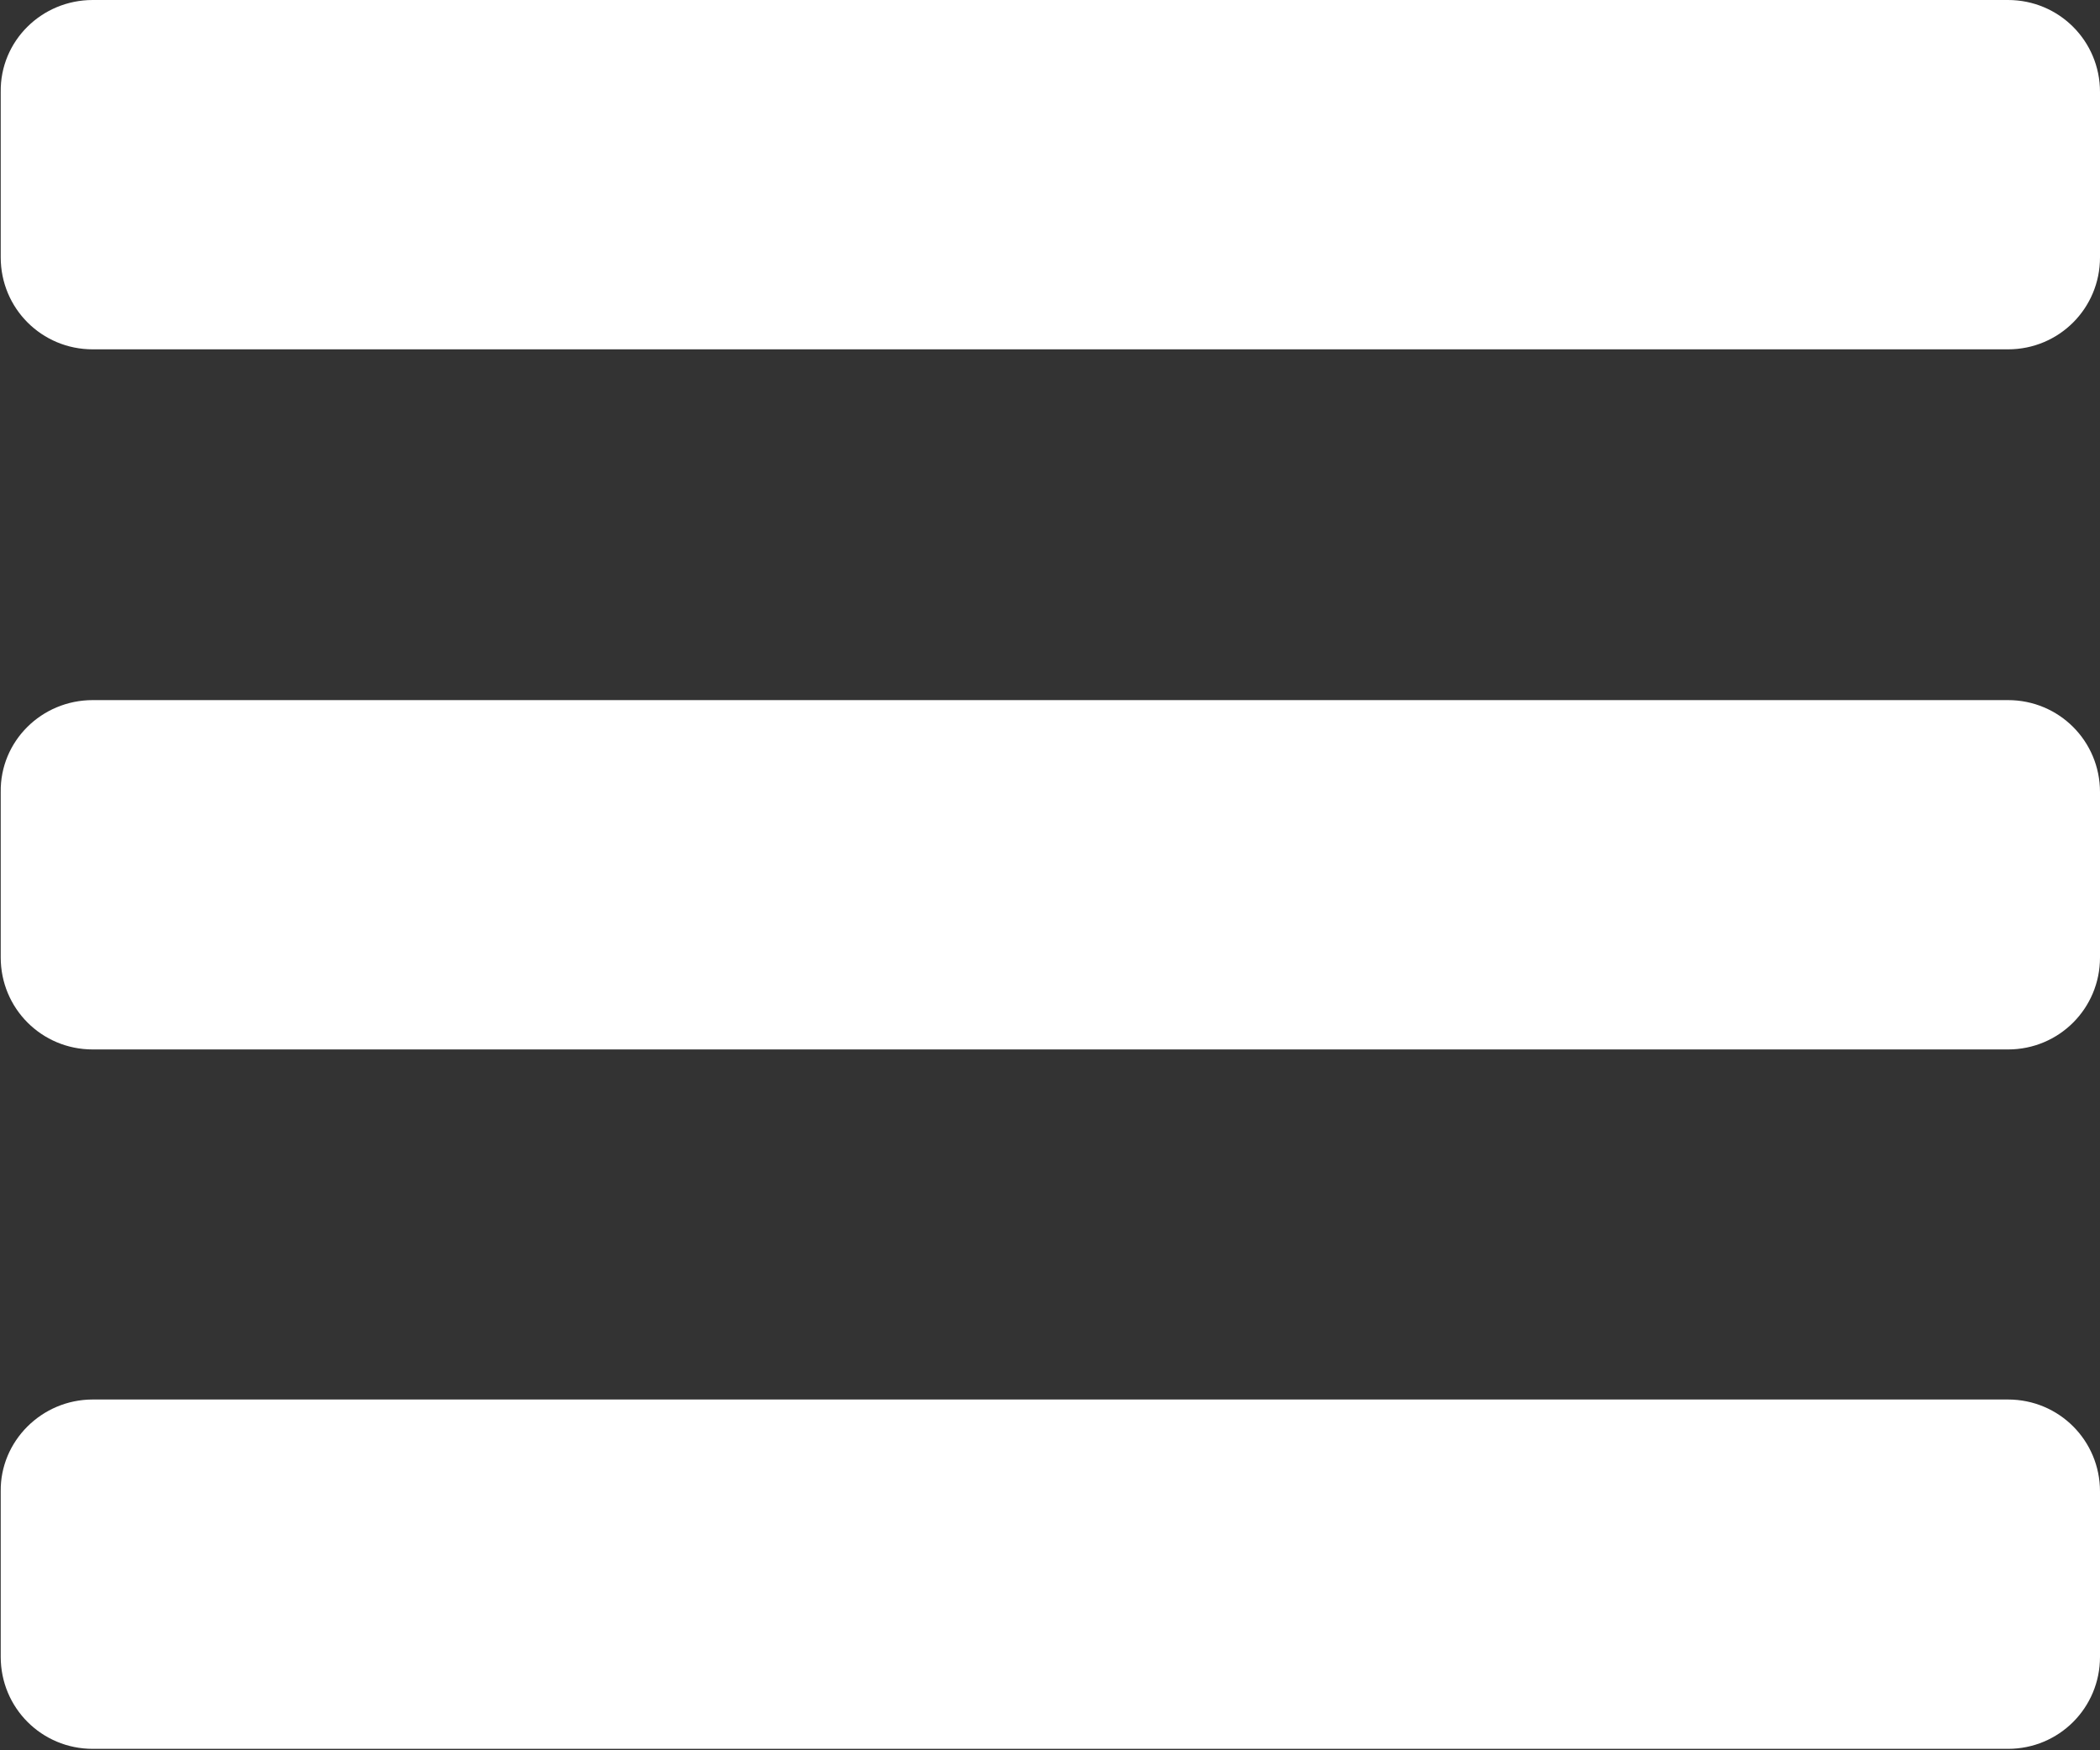 <?xml version="1.0" encoding="iso-8859-1"?>
<!-- Generator: Adobe Illustrator 18.0.0, SVG Export Plug-In . SVG Version: 6.00 Build 0)  -->
<!DOCTYPE svg PUBLIC "-//W3C//DTD SVG 1.1//EN" "http://www.w3.org/Graphics/SVG/1.1/DTD/svg11.dtd">
<svg version="1.1" id="Layer_1" xmlns="http://www.w3.org/2000/svg" xmlns:xlink="http://www.w3.org/1999/xlink" x="0px" y="0px"
	 viewBox="356.9 175.3 292.2 243.5" style="enable-background:new 356.9 175.3 292.2 243.5;" xml:space="preserve">
<rect x="356.9" y="175.3" width="292.2" height="243.5" fill="#333333" stroke="none"/>
<style type="text/css">
	.st0{fill:#FFFFFF;}
</style>
<g>
	<g id="open">
		<path class="st0" d="M369.8,175.3h266.5c7.1,0,12.8,5.7,12.8,12.8v23c0,7.1-5.7,12.8-12.8,12.8H369.8c-7.1,0-12.8-5.7-12.8-12.8
			v-23C356.9,181,362.7,175.3,369.8,175.3z"/>
	</g>
	<g id="open_1_">
		<path class="st0" d="M369.8,272.7h266.5c7.1,0,12.8,5.7,12.8,12.8v23c0,7.1-5.7,12.8-12.8,12.8H369.8c-7.1,0-12.8-5.7-12.8-12.8
			v-23C356.9,278.4,362.7,272.7,369.8,272.7z"/>
	</g>
	<g id="open_2_">
		<path class="st0" d="M369.8,370h266.5c7.1,0,12.8,5.7,12.8,12.8v23c0,7.1-5.7,12.8-12.8,12.8H369.8c-7.1,0-12.8-5.7-12.8-12.8v-23
			C356.9,375.8,362.7,370,369.8,370z"/>
	</g>
</g>
</svg>
